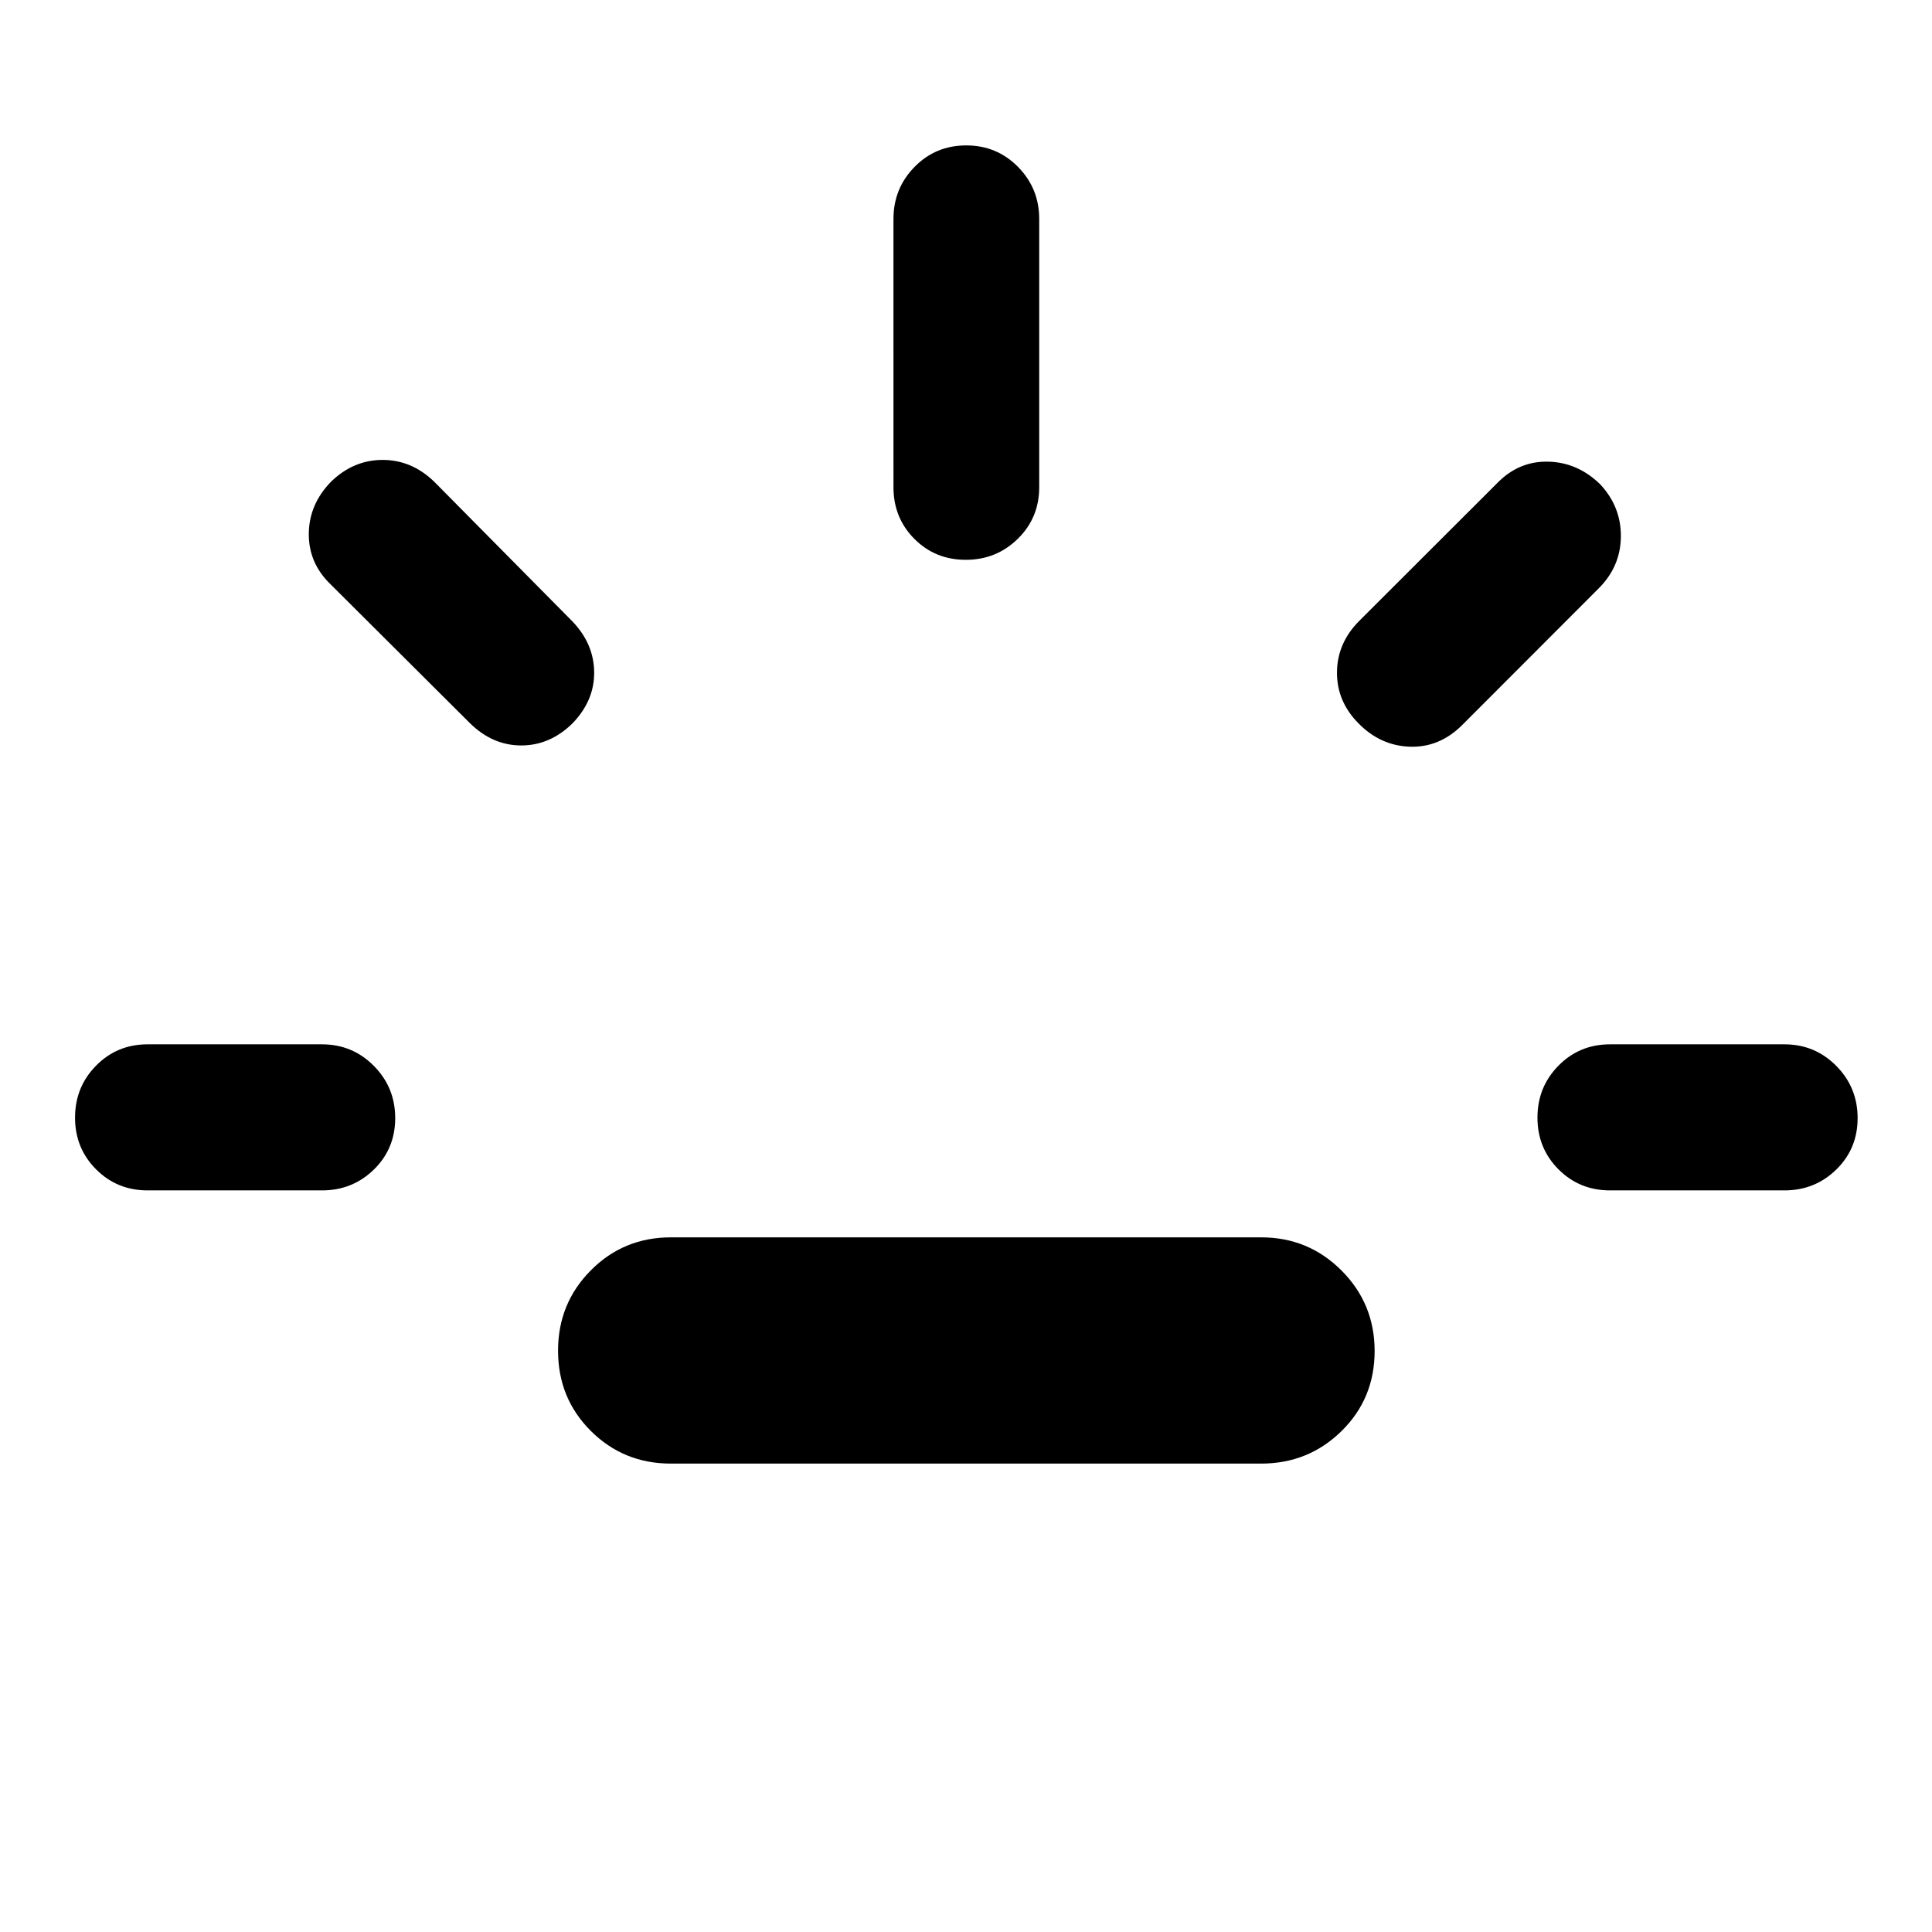 <svg xmlns="http://www.w3.org/2000/svg" height="40" viewBox="0 96 960 960" width="40"><path d="M73.333 687.5q-15.166 0-25.605-10.472-10.438-10.472-10.438-25.689 0-15.216 10.438-25.817 10.438-10.602 25.605-10.602H160q15.167 0 25.772 10.719 10.605 10.718 10.605 25.934 0 15.217-10.605 25.572Q175.167 687.5 160 687.5H73.333Zm211.261-232.188q-11.261 11.101-25.558 11.101t-25.558-11.101L164.42 386.5q-11.094-10.602-10.974-25.29.119-14.689 11.119-25.931 11.116-10.75 25.572-10.75 14.457 0 25.645 10.855l68.812 69.551q10.522 11.101 10.645 25.109.123 14.007-10.645 25.268Zm48.739 367.942q-23.468 0-39.756-16.231-16.287-16.23-16.287-39.891 0-23.501 16.287-39.9 16.288-16.398 39.756-16.398h293.334q23.468 0 39.923 16.477 16.454 16.477 16.454 39.978 0 23.661-16.455 39.813-16.454 16.152-39.922 16.152H333.333Zm146.55-449.087q-15.216 0-25.571-10.439-10.355-10.438-10.355-25.605V204.79q0-15.167 10.472-25.852t25.688-10.685q15.216 0 25.738 10.685t10.522 25.852v133.333q0 15.167-10.639 25.605-10.639 10.439-25.855 10.439Zm195.189 81.311q-10.855-10.927-10.735-25.474.119-14.547 11.141-25.569l68.406-68.312q10.768-11.101 25.471-10.728 14.703.373 25.891 11.373 10.276 11.116 10.156 25.822-.119 14.707-10.735 25.482l-68.073 68.153q-11.261 11.26-25.927 10.808-14.667-.453-25.595-11.555ZM800 687.5q-15.167 0-25.605-10.472t-10.438-25.689q0-15.216 10.438-25.817Q784.833 614.92 800 614.92h86.667q15.166 0 25.772 10.719 10.605 10.718 10.605 25.934 0 15.217-10.605 25.572-10.606 10.355-25.772 10.355H800Z"/></svg>